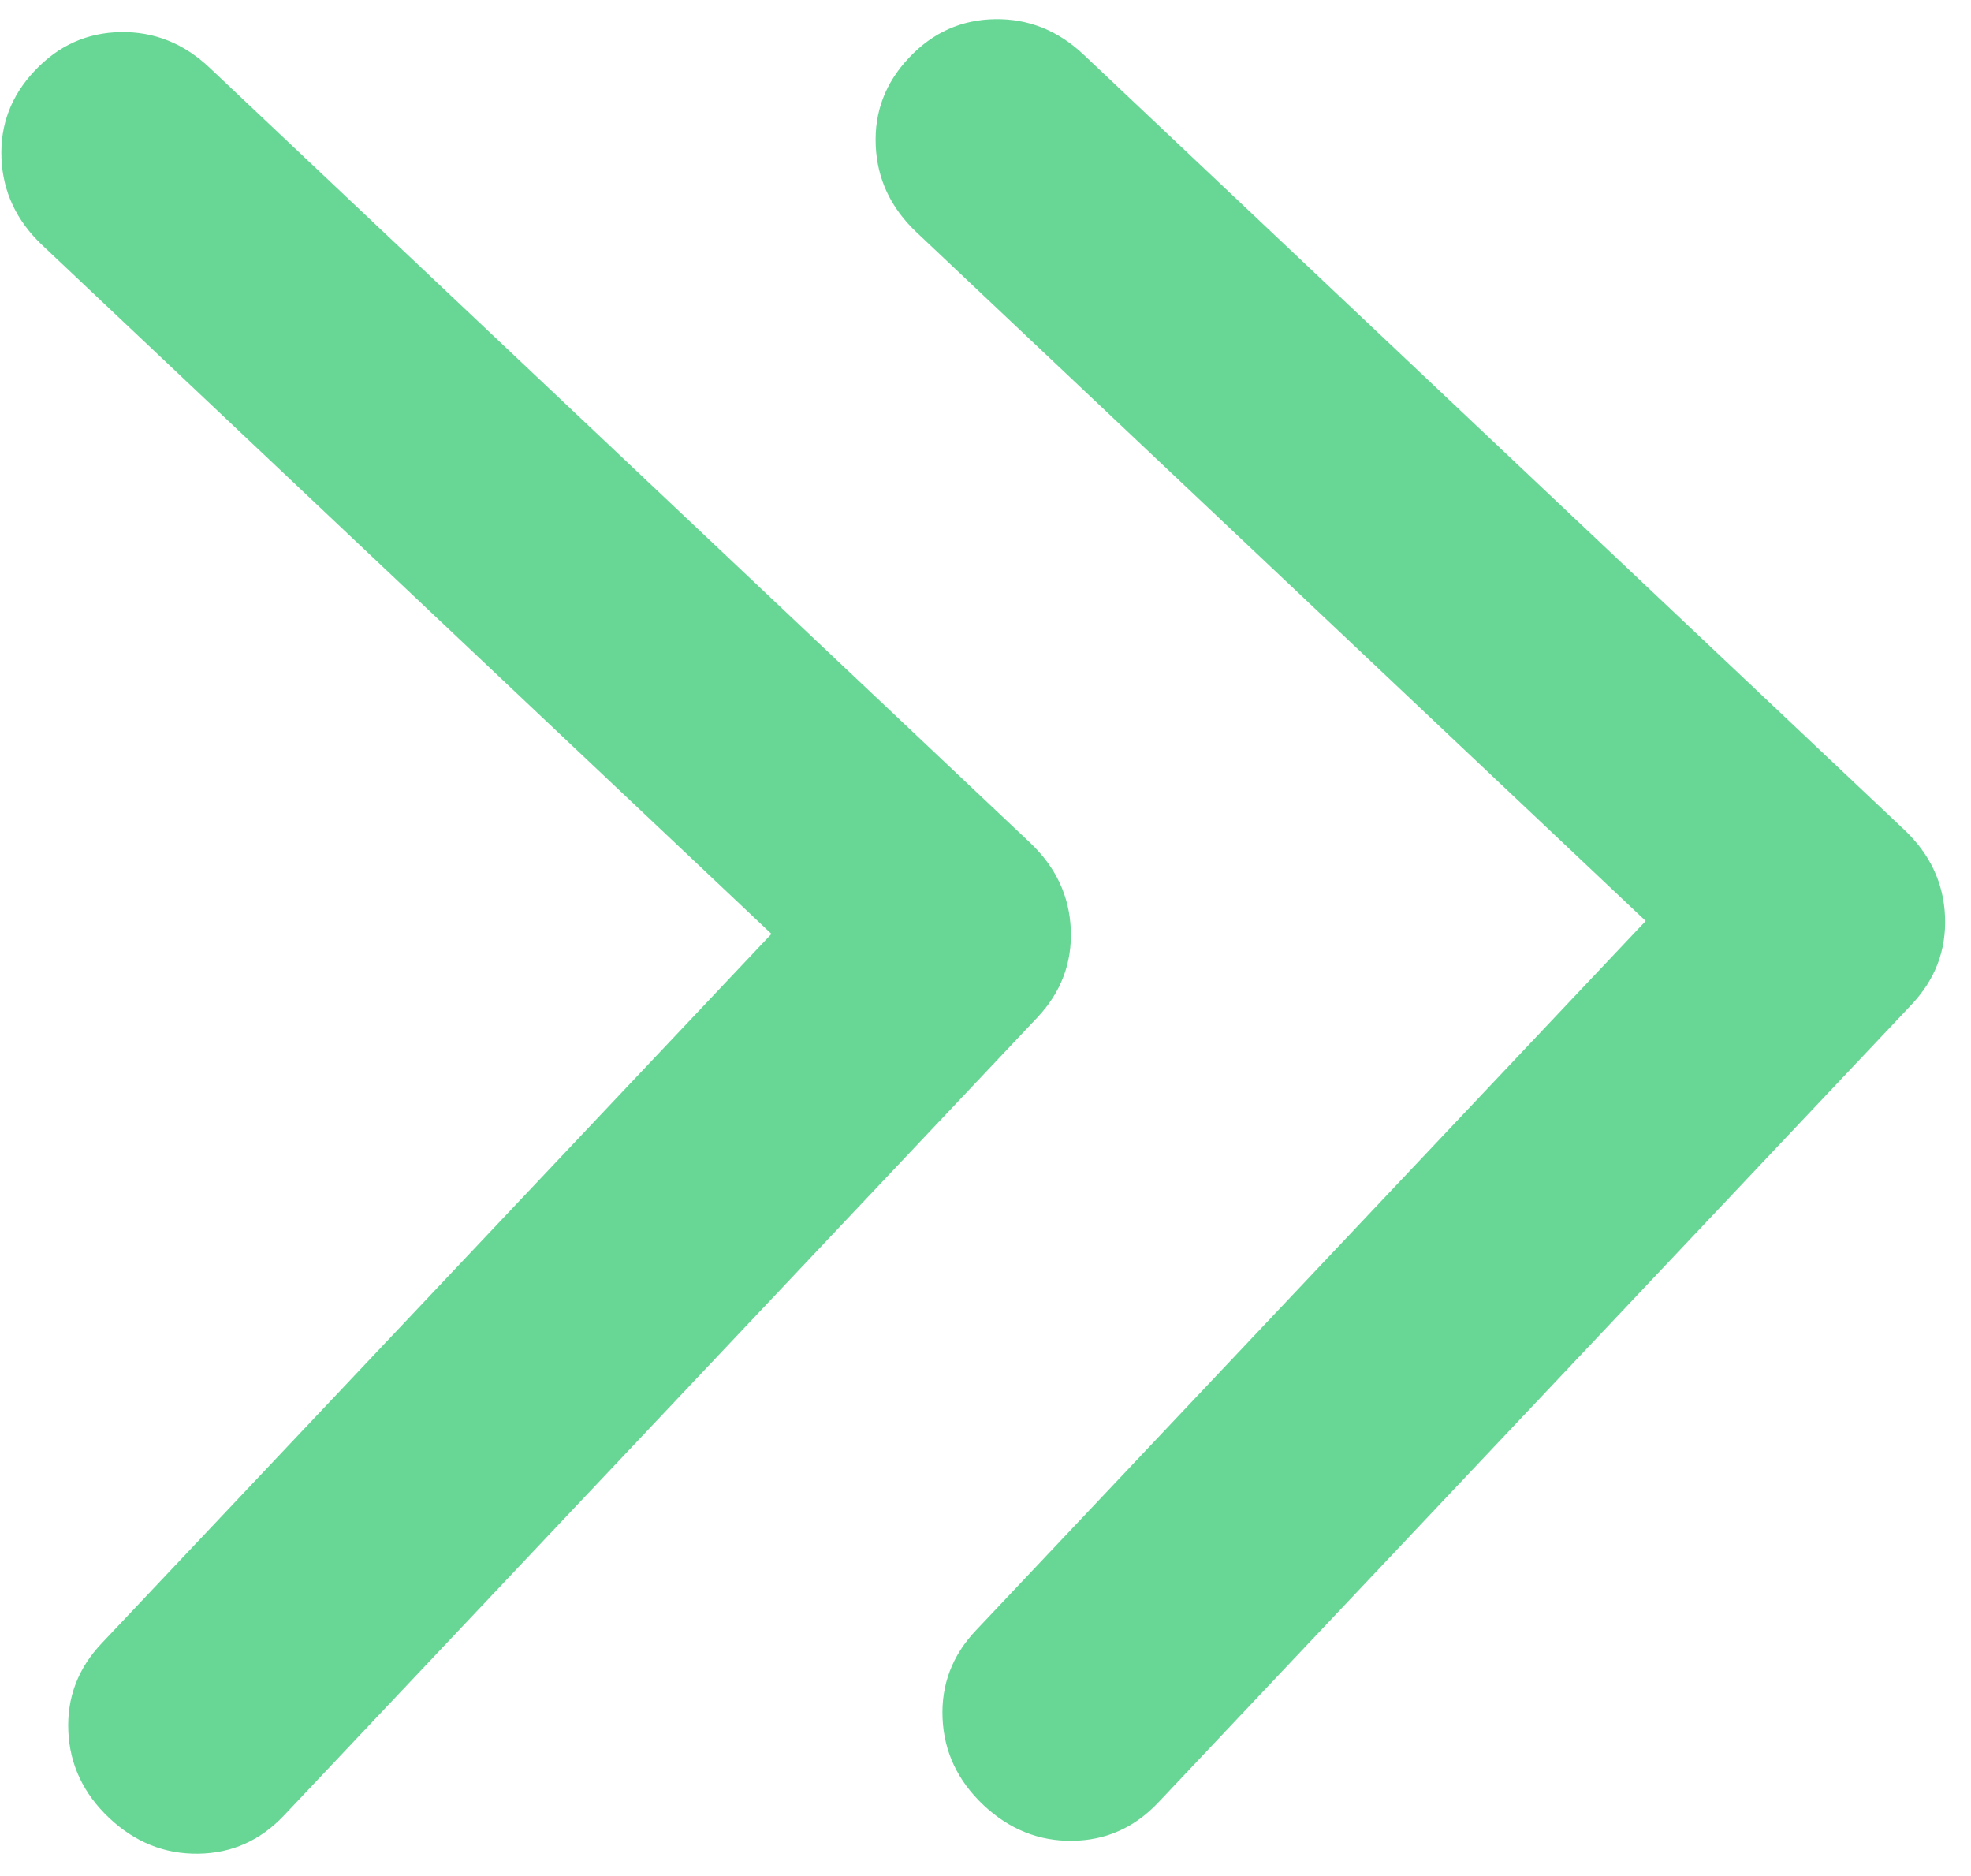 <svg width="62" height="59" viewBox="0 0 62 59" fill="none" xmlns="http://www.w3.org/2000/svg">
<path d="M59.9 26.095C60.712 26.862 61.14 27.772 61.183 28.825C61.226 29.879 60.876 30.8 60.134 31.59L36.435 56.687C35.689 57.477 34.789 57.879 33.734 57.892C32.68 57.906 31.747 57.531 30.935 56.768C30.123 56.001 29.694 55.09 29.649 54.035C29.604 52.979 29.955 52.059 30.701 51.272L51.767 28.964L28.832 7.307C28.02 6.54 27.591 5.629 27.547 4.574C27.502 3.518 27.852 2.598 28.599 1.811C29.345 1.021 30.246 0.618 31.302 0.603C32.358 0.587 33.29 0.963 34.099 1.73L59.9 26.095ZM32.4 26.501C33.212 27.268 33.64 28.178 33.683 29.232C33.726 30.285 33.376 31.207 32.633 31.997L8.935 57.093C8.189 57.883 7.289 58.285 6.234 58.298C5.18 58.312 4.247 57.938 3.435 57.174C2.623 56.407 2.194 55.496 2.149 54.441C2.104 53.386 2.455 52.465 3.201 51.678L24.267 29.371L1.332 7.713C0.52 6.946 0.091 6.035 0.046 4.98C0.002 3.925 0.352 3.004 1.099 2.218C1.845 1.428 2.746 1.025 3.802 1.009C4.858 0.994 5.79 1.369 6.599 2.136L32.4 26.501Z" fill="#68D796"/>
</svg>
